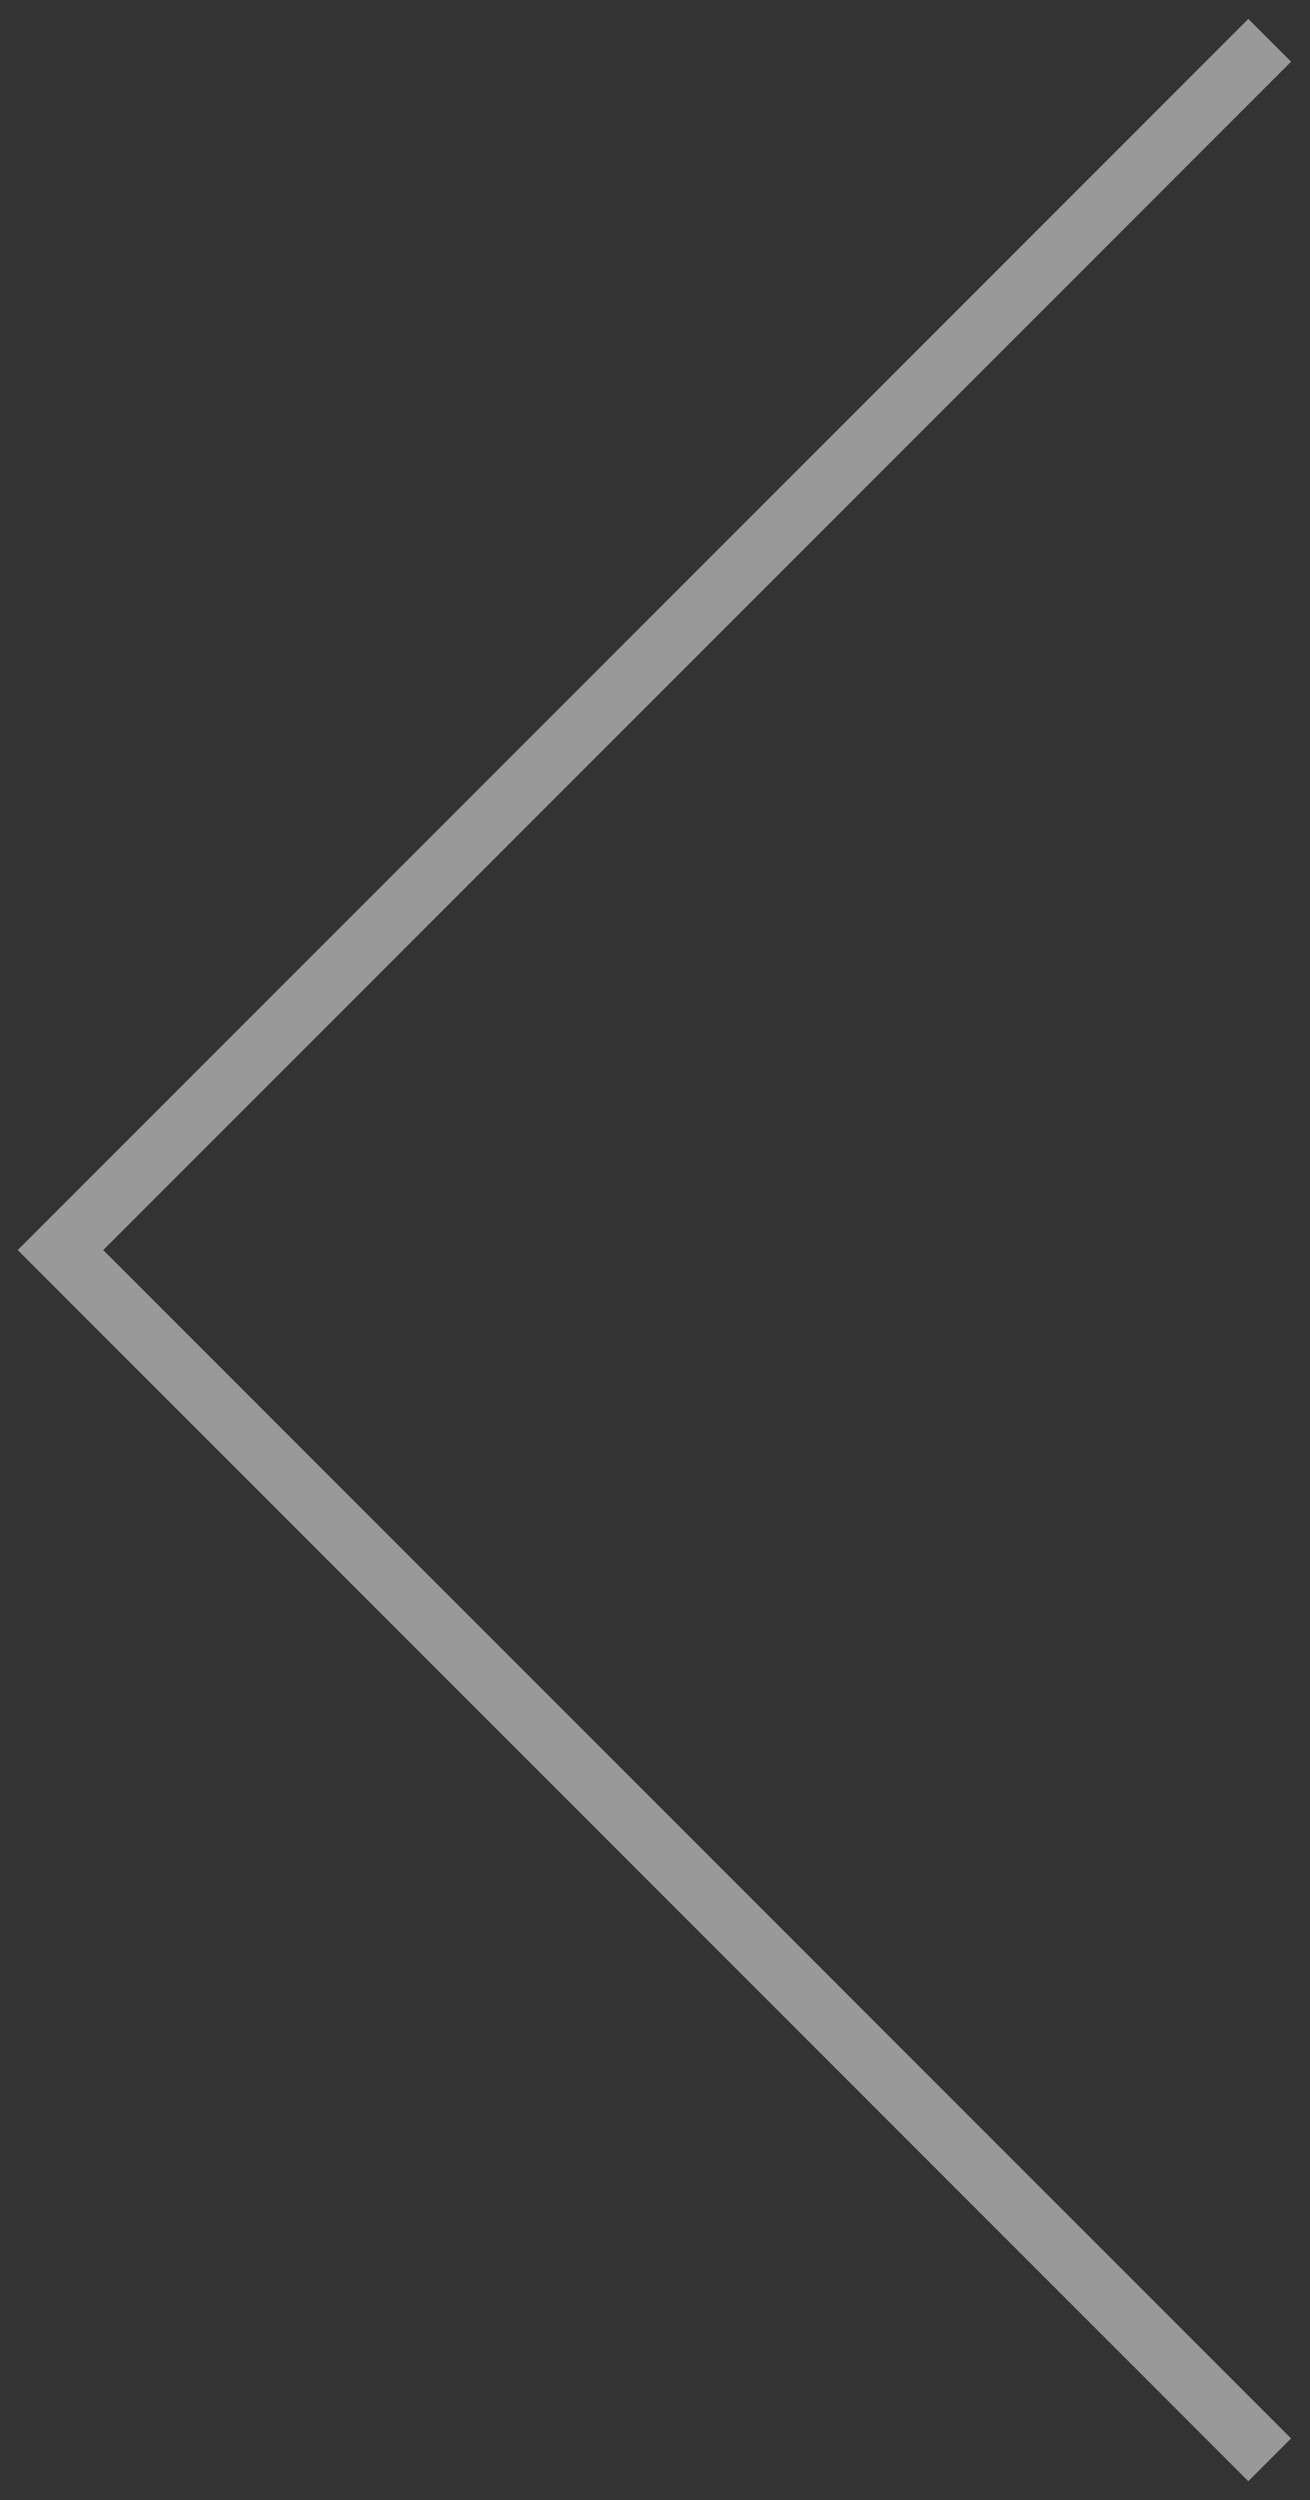 <svg width="65" height="124" fill="none" xmlns="http://www.w3.org/2000/svg"><rect width="100%" height="100%" fill="#333333" stroke="none"/><path opacity=".5" d="M63 122L3 62 63 2" stroke="#fff" stroke-width="3"/></svg>